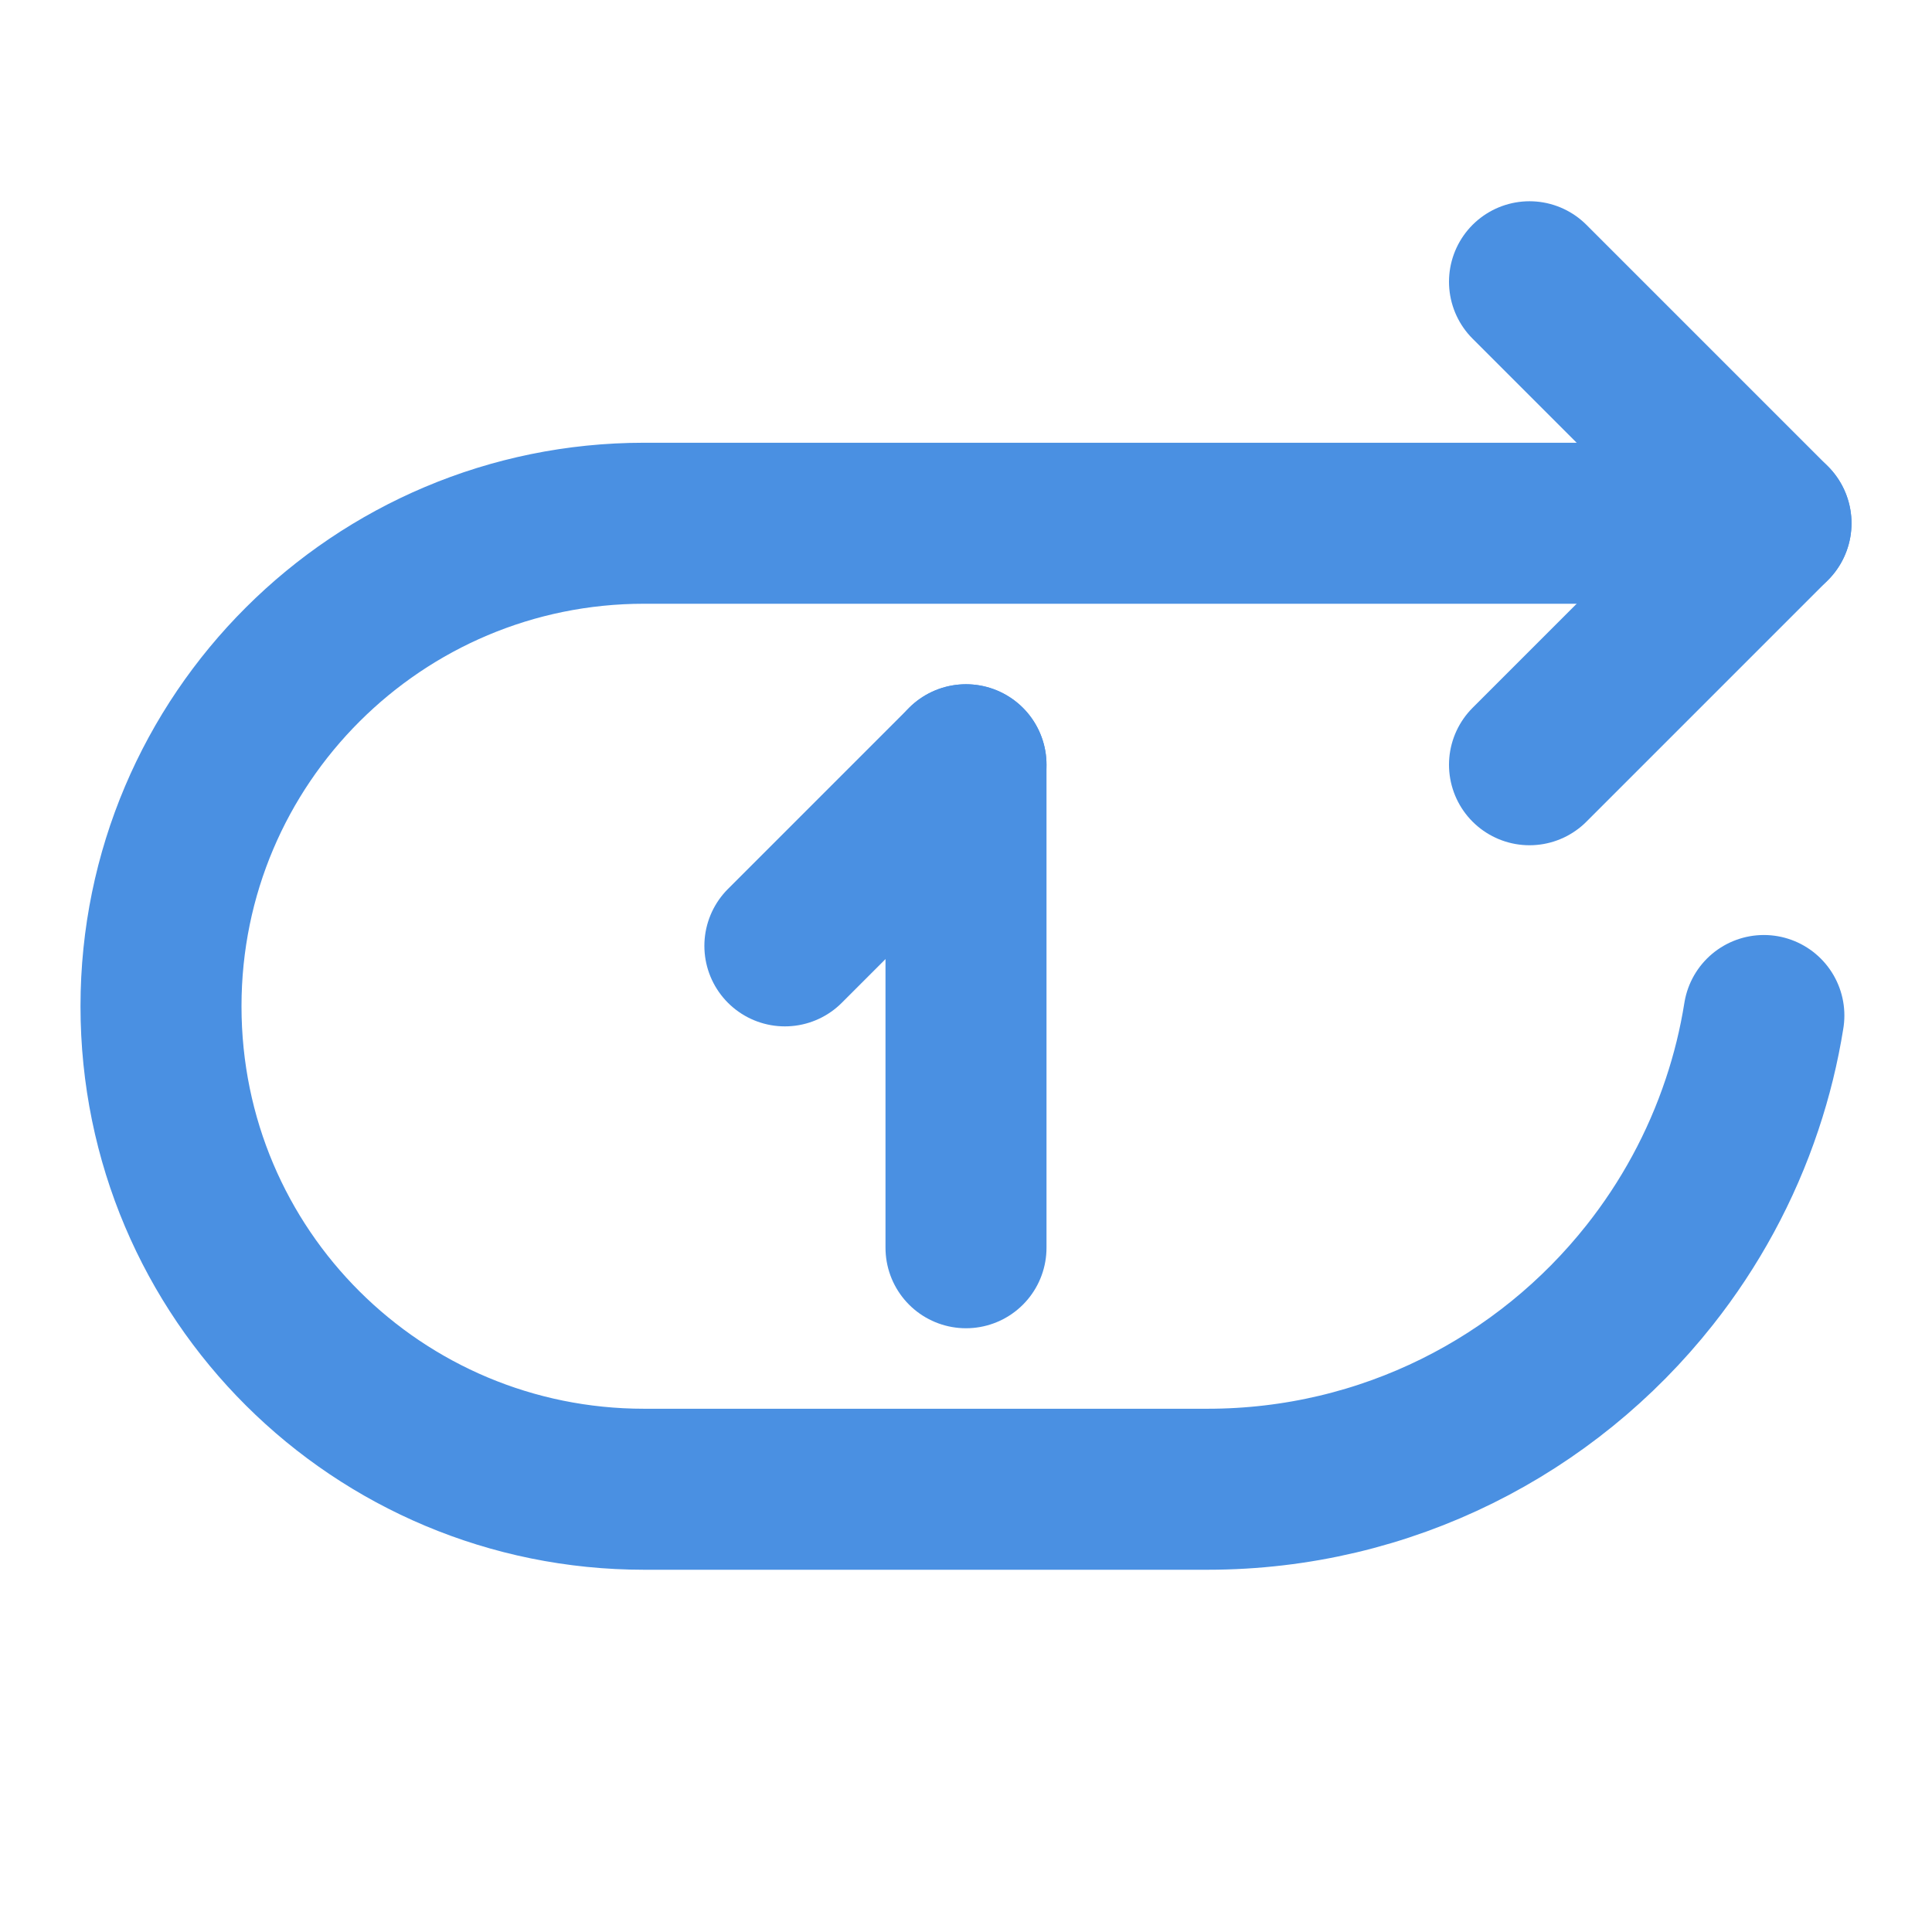 <?xml version="1.0" encoding="UTF-8"?><svg width="21" height="21" viewBox="0 0 48 48" fill="none" xmlns="http://www.w3.org/2000/svg"><path d="M43.823 25.23C43.702 25.989 43.52 26.727 43.281 27.439C42.763 28.991 41.98 30.422 40.986 31.678C38.422 34.92 34.454 37 30 37H16C9.397 37 4 31.678 4 25C4 18.35 9.396 13 16 13H44" stroke="#4a90e2" stroke-width="4" stroke-linecap="round" stroke-linejoin="round"/><path d="M38 7L44 13L38 19" stroke="#4a90e2" stroke-width="4" stroke-linecap="round" stroke-linejoin="round"/><path d="M24 19V31" stroke="#4a90e2" stroke-width="4" stroke-linecap="round" stroke-linejoin="round"/><path d="M24 19L21 22L19.5 23.5" stroke="#4a90e2" stroke-width="4" stroke-linecap="round" stroke-linejoin="round"/></svg>